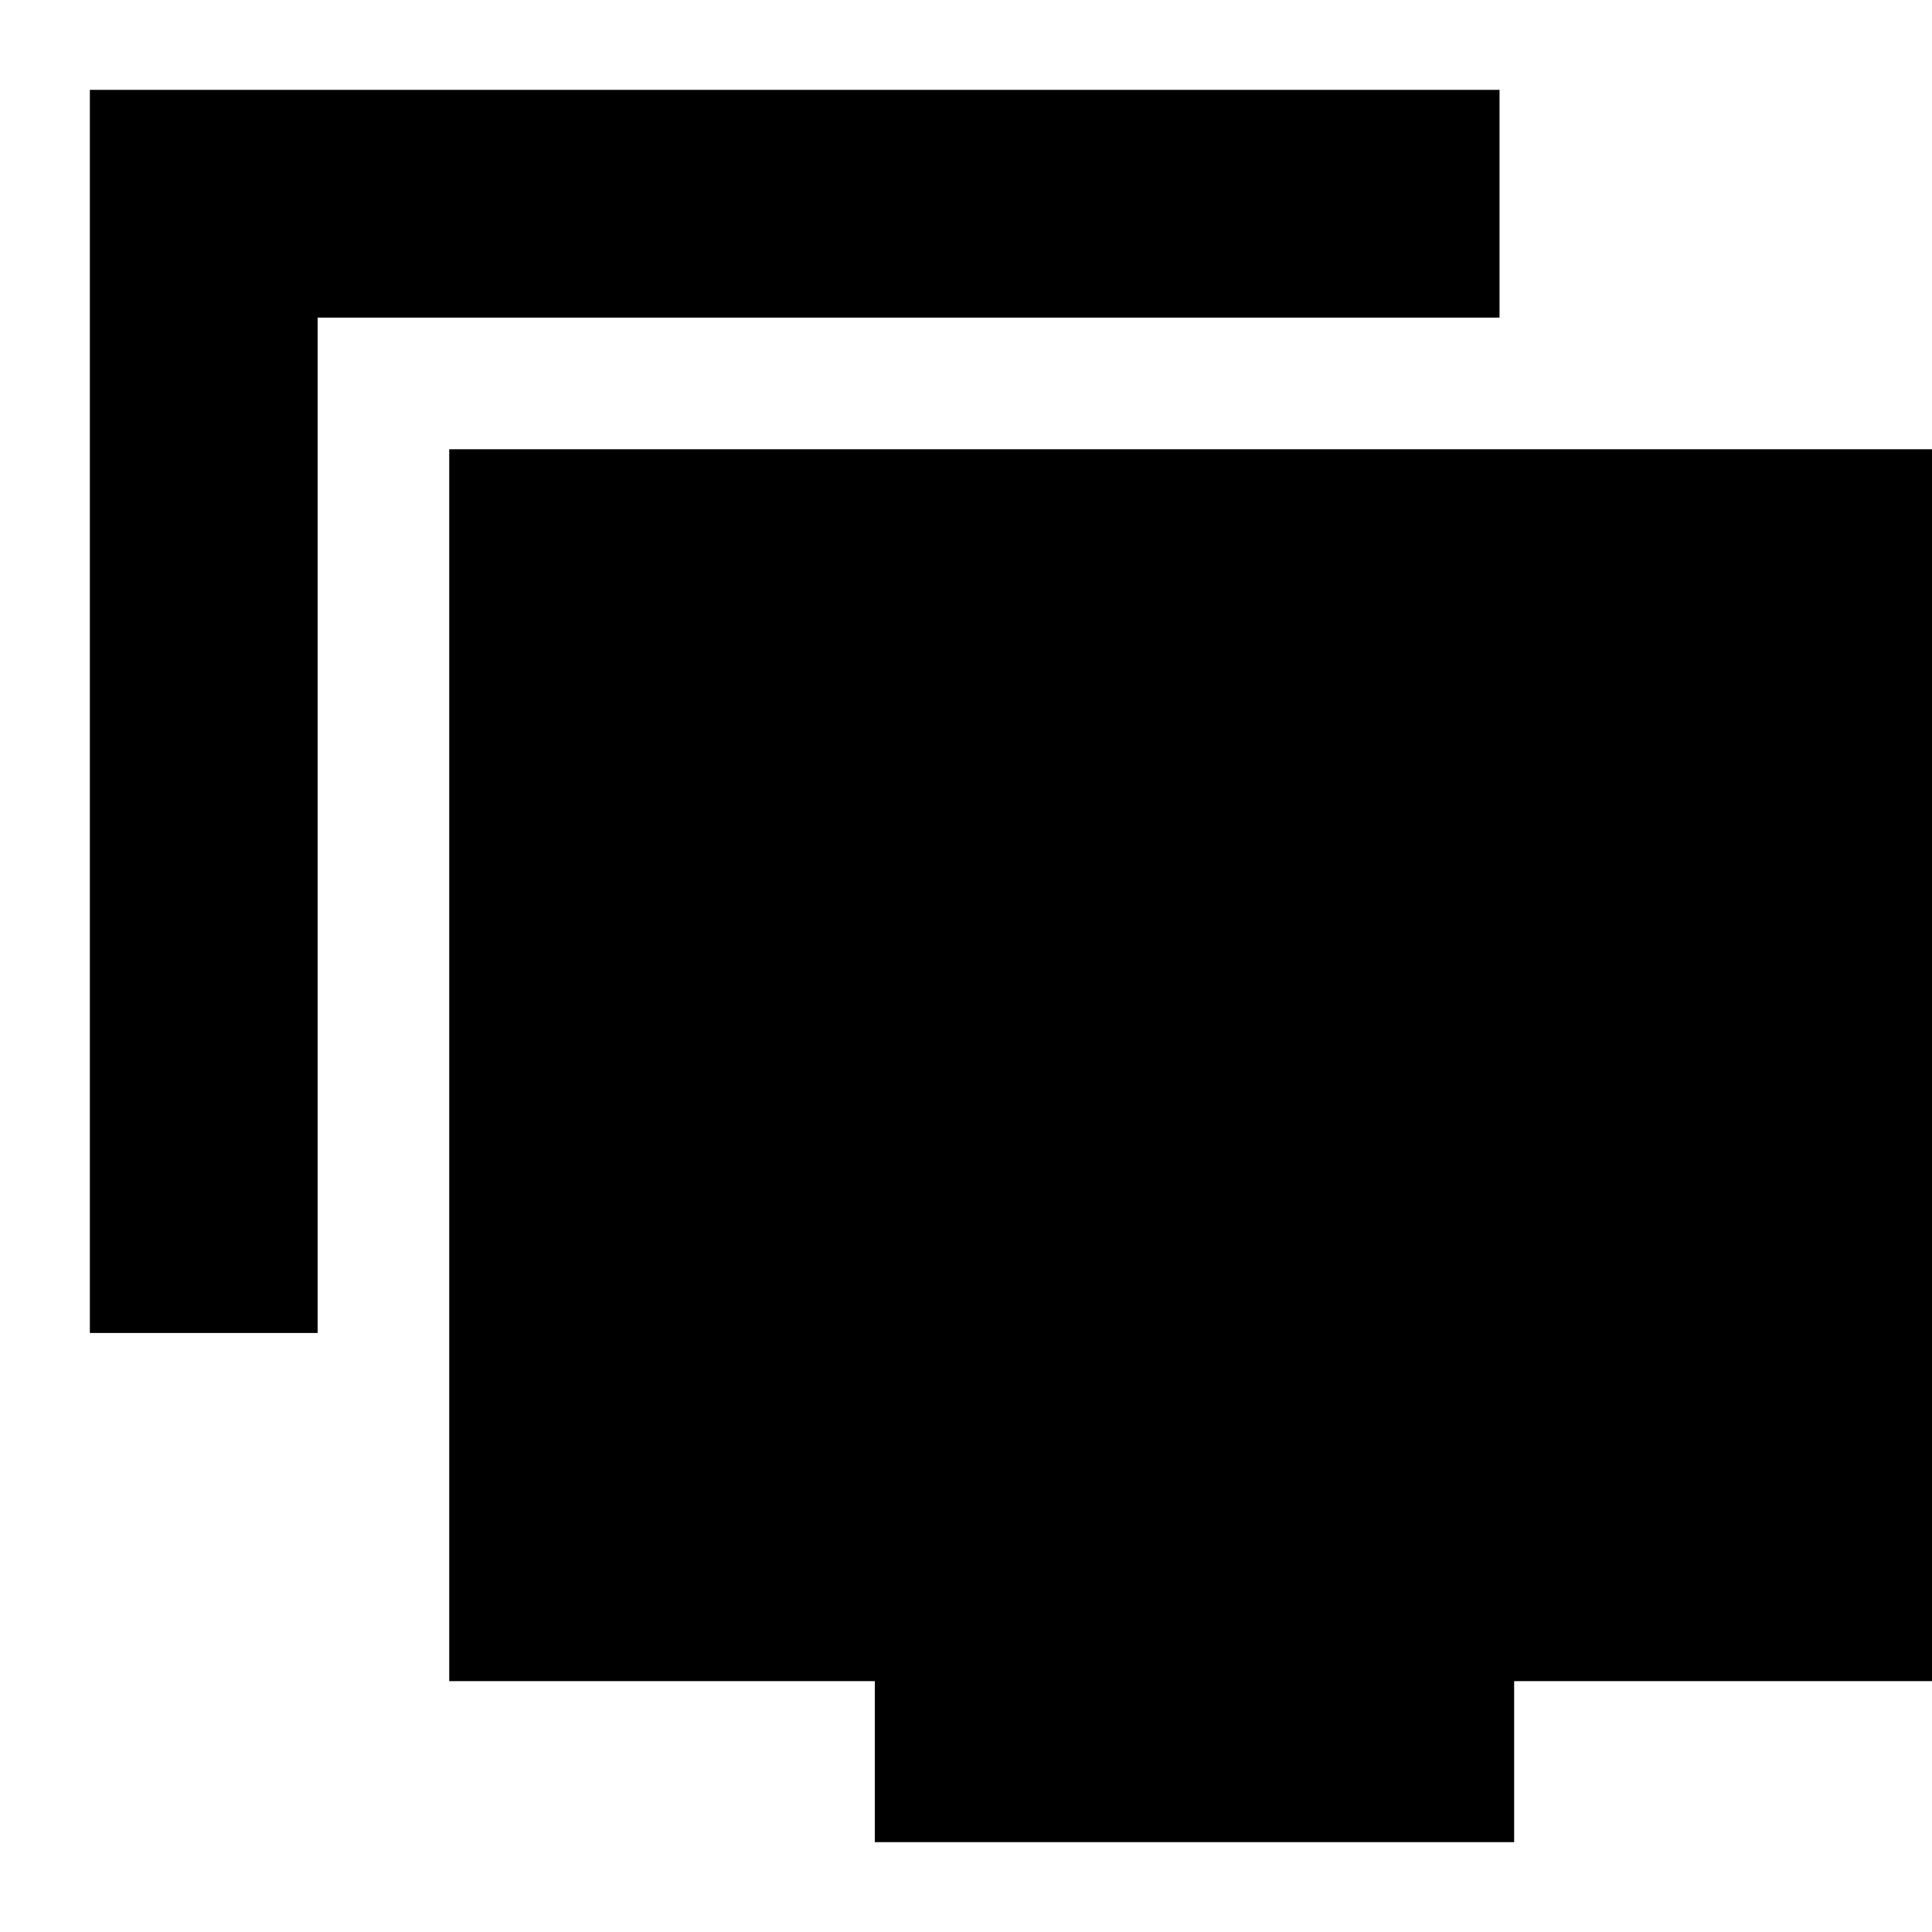 <svg xmlns="http://www.w3.org/2000/svg" height="24" viewBox="0 -960 960 960" width="24"><path d="M44.65-297.65v-617.7h700.46v113.18H157.83v504.52H44.65Zm390.05 253v-80H223.22v-612.13h740.37v612.13H752.37v80H434.7Z"/></svg>